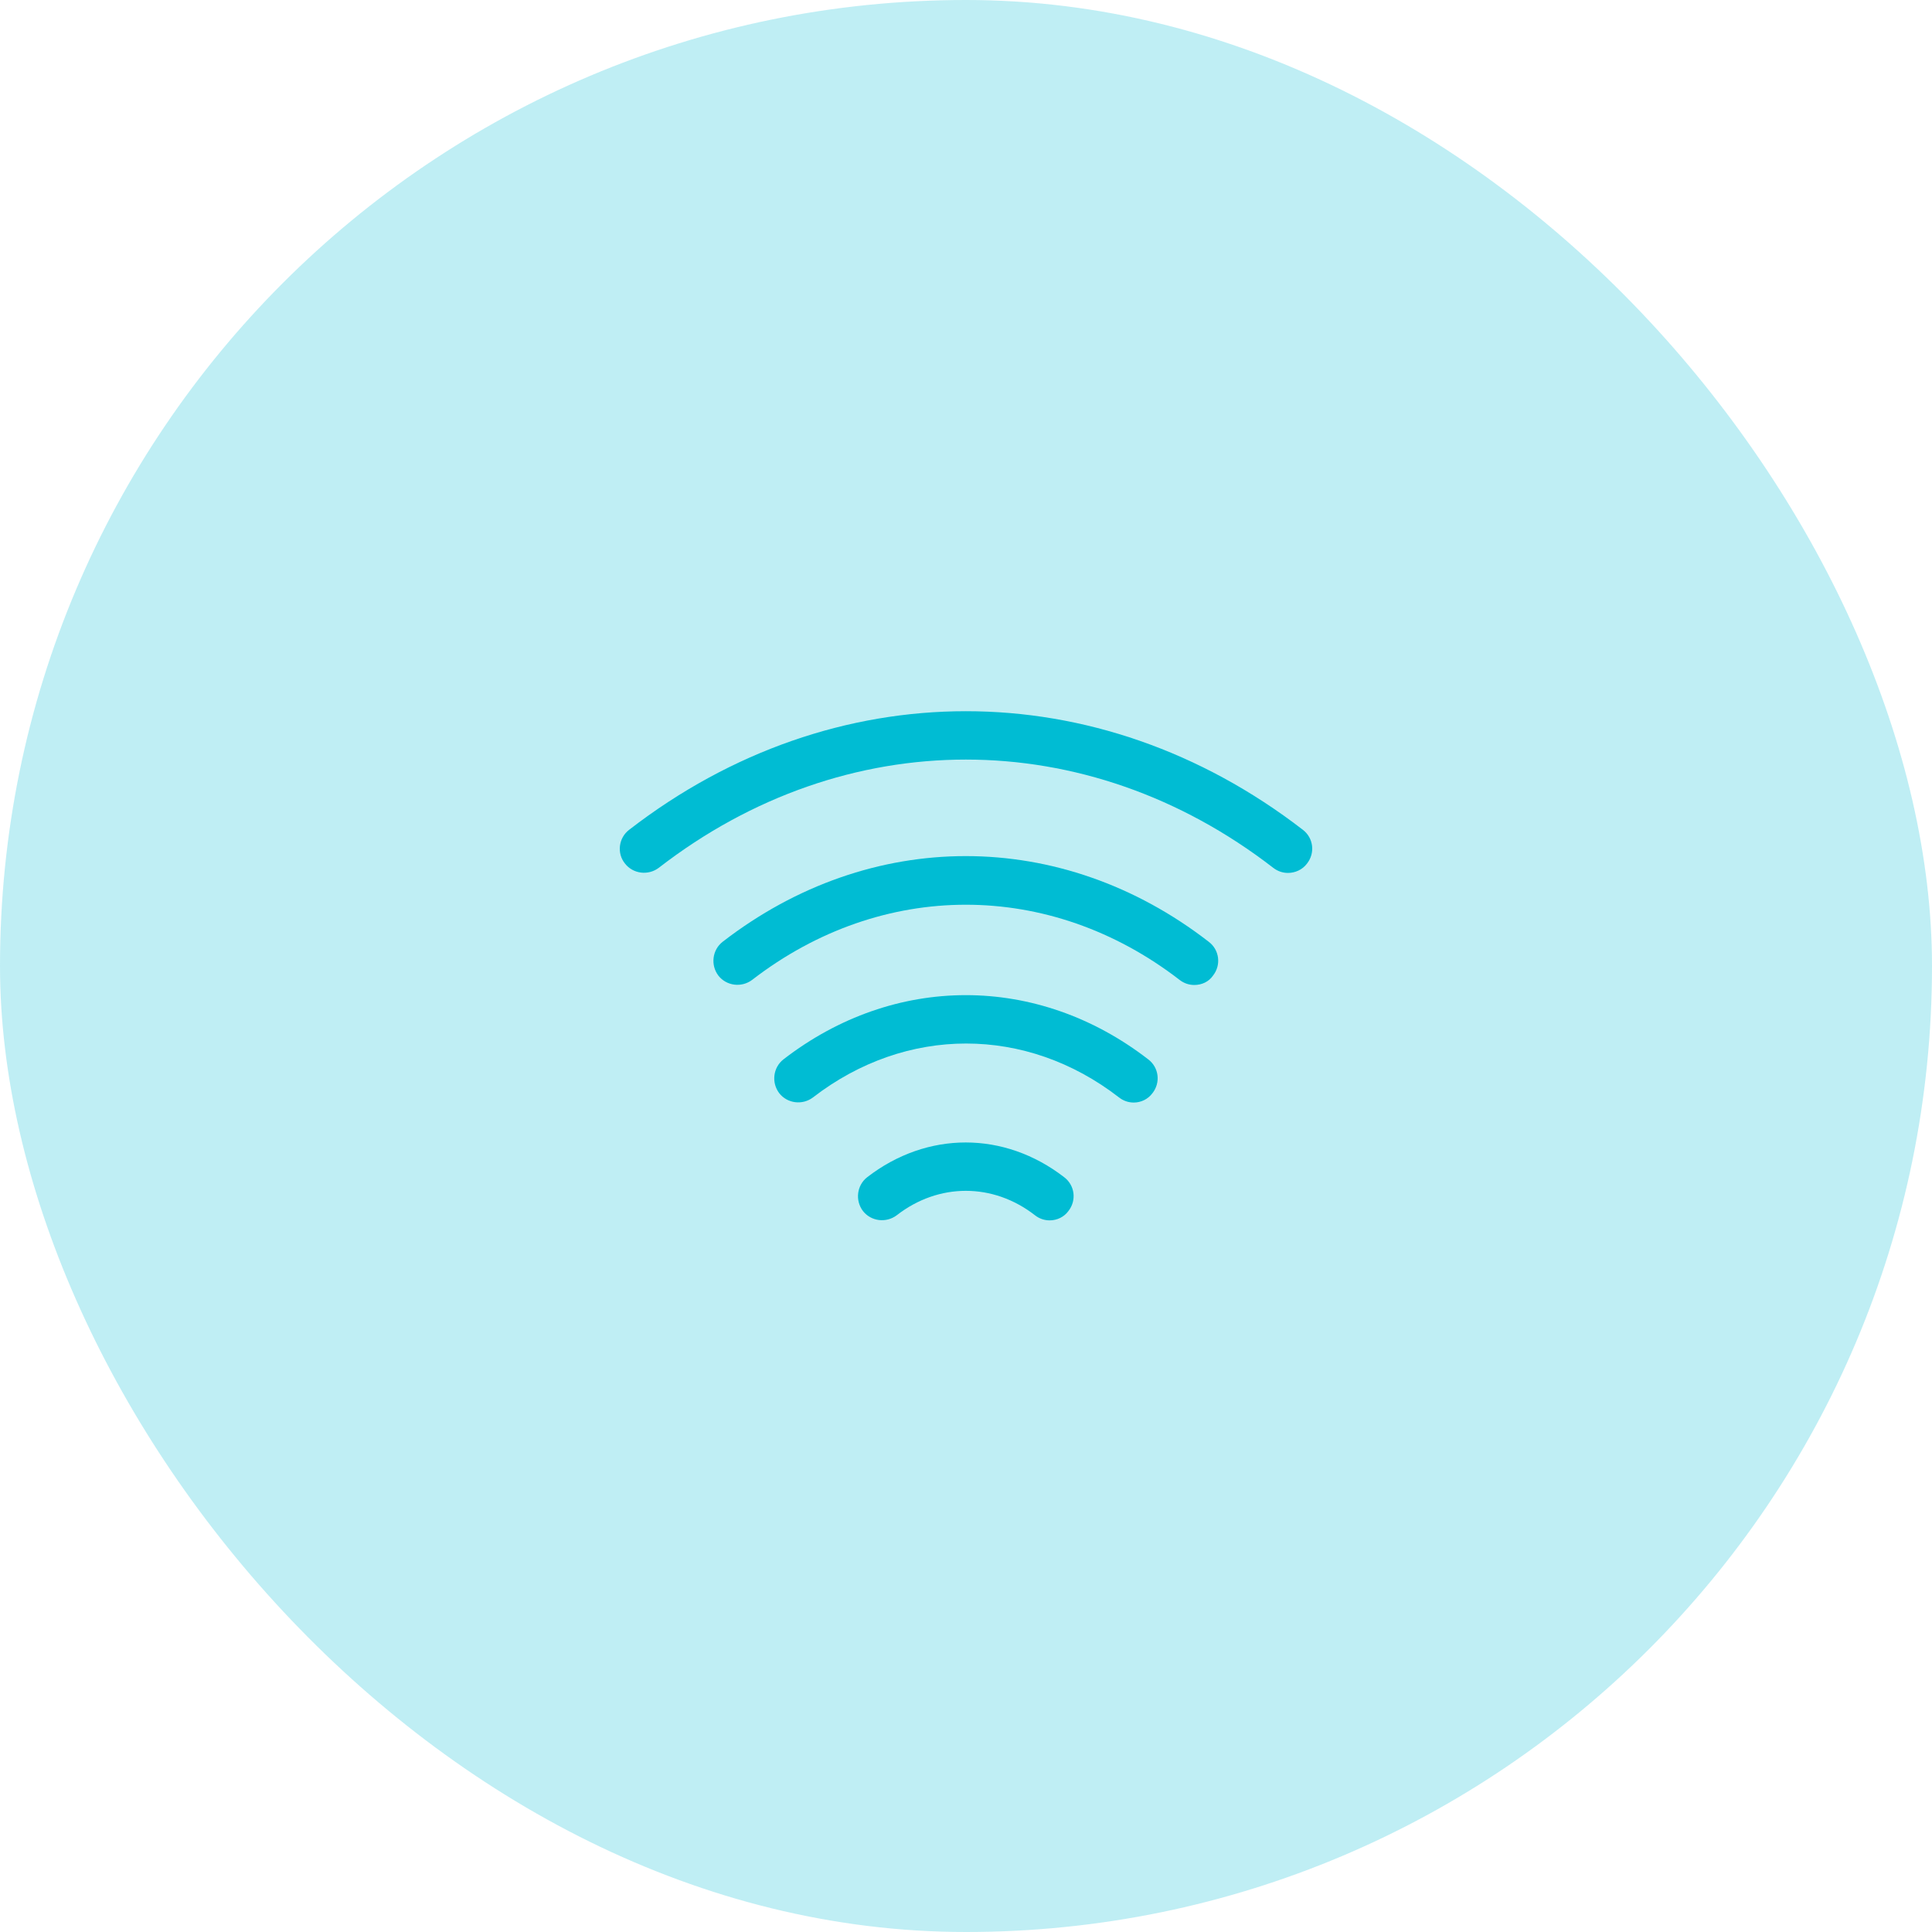 <svg width="80" height="80" viewBox="0 0 80 80" fill="none" xmlns="http://www.w3.org/2000/svg">
<rect width="80" height="80" rx="40" fill="#00BCD4" fill-opacity="0.25"/>
<path d="M49.454 40.786C49.241 40.786 49.027 40.719 48.841 40.573C43.467 36.426 36.521 36.426 31.147 40.573C30.707 40.906 30.081 40.826 29.747 40.399C29.414 39.959 29.494 39.333 29.921 38.999C36.041 34.266 43.947 34.266 50.054 38.999C50.494 39.333 50.574 39.959 50.227 40.399C50.054 40.653 49.761 40.786 49.454 40.786Z" fill="#00BCD3"/>
<path d="M53.333 36.146C53.12 36.146 52.907 36.079 52.72 35.933C44.987 29.959 35 29.959 27.28 35.933C26.84 36.266 26.213 36.186 25.88 35.759C25.533 35.333 25.613 34.693 26.053 34.359C34.52 27.813 45.467 27.813 53.947 34.359C54.387 34.693 54.467 35.319 54.12 35.759C53.933 36.013 53.627 36.146 53.333 36.146Z" fill="#00BCD3"/>
<path d="M46.947 45.654C46.733 45.654 46.52 45.587 46.333 45.44C42.493 42.467 37.52 42.467 33.667 45.44C33.227 45.774 32.6 45.694 32.267 45.267C31.933 44.827 32.013 44.2 32.44 43.867C37.027 40.32 42.96 40.32 47.547 43.867C47.987 44.2 48.067 44.827 47.72 45.267C47.533 45.52 47.24 45.654 46.947 45.654Z" fill="#00BCD3"/>
<path d="M43.467 50.533C43.254 50.533 43.04 50.467 42.854 50.32C41.12 48.973 38.867 48.973 37.134 50.32C36.694 50.653 36.067 50.573 35.734 50.147C35.4 49.707 35.48 49.08 35.907 48.747C38.387 46.827 41.587 46.827 44.067 48.747C44.507 49.08 44.587 49.707 44.24 50.147C44.067 50.387 43.774 50.533 43.467 50.533Z" fill="#00BCD3"/>
</svg>
